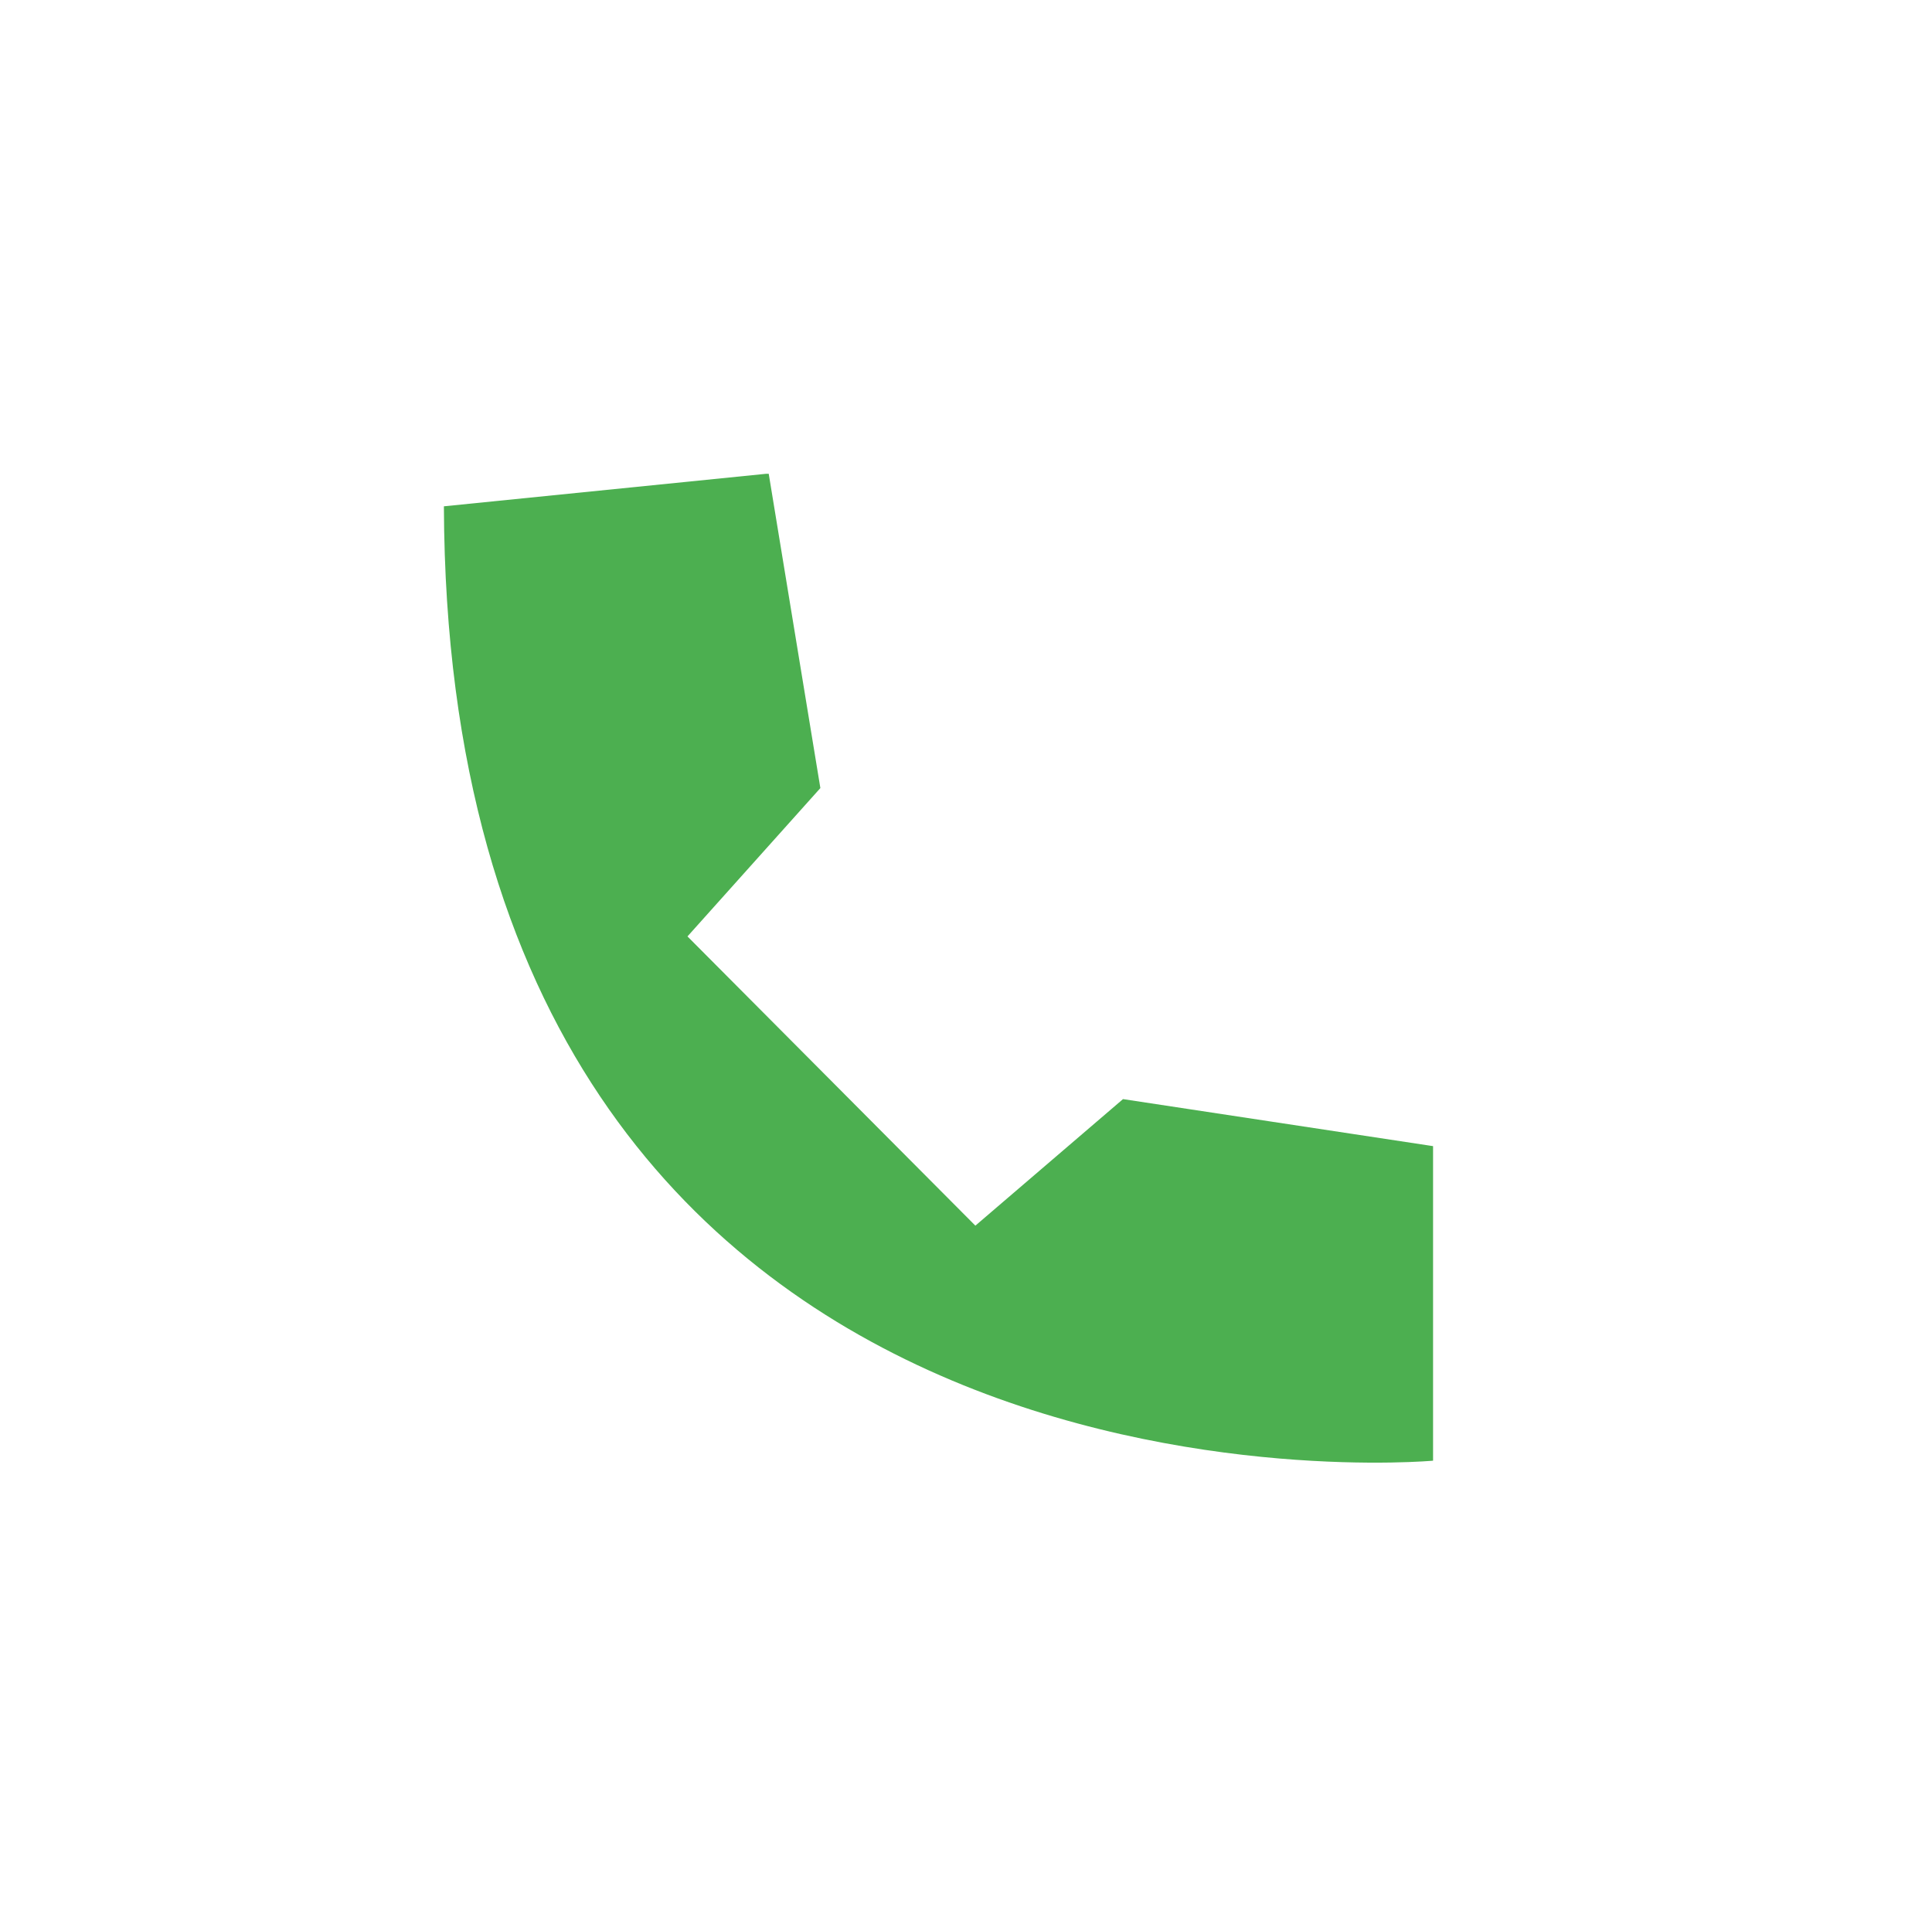 <svg xmlns="http://www.w3.org/2000/svg" xmlns:xlink="http://www.w3.org/1999/xlink" width="39.063" height="38.976" viewBox="0 0 39.063 38.976">
  <defs>
    <clipPath id="clip-path">
      <rect width="39.063" height="38.976" fill="none"/>
    </clipPath>
    <clipPath id="clip-path-2">
      <rect width="20.38" height="20" fill="none"/>
    </clipPath>
  </defs>
  <g id="whatsapp" clip-path="url(#clip-path)">
    <g id="whatsapp-2" data-name="whatsapp" transform="translate(8.975 9.581)" clip-path="url(#clip-path-2)">
      <path id="whatsapp-3" data-name="whatsapp" d="M903.247,409.484c.075,21.13,20,19.3,20,19.3v-6.361l-6.269-.951-2.985,2.559-5.821-5.849,2.687-3-.469-2.854-.576-3.507Z" transform="translate(-903.247 -408.826)" fill="#4caf50"/>
    </g>
  </g>
</svg>
